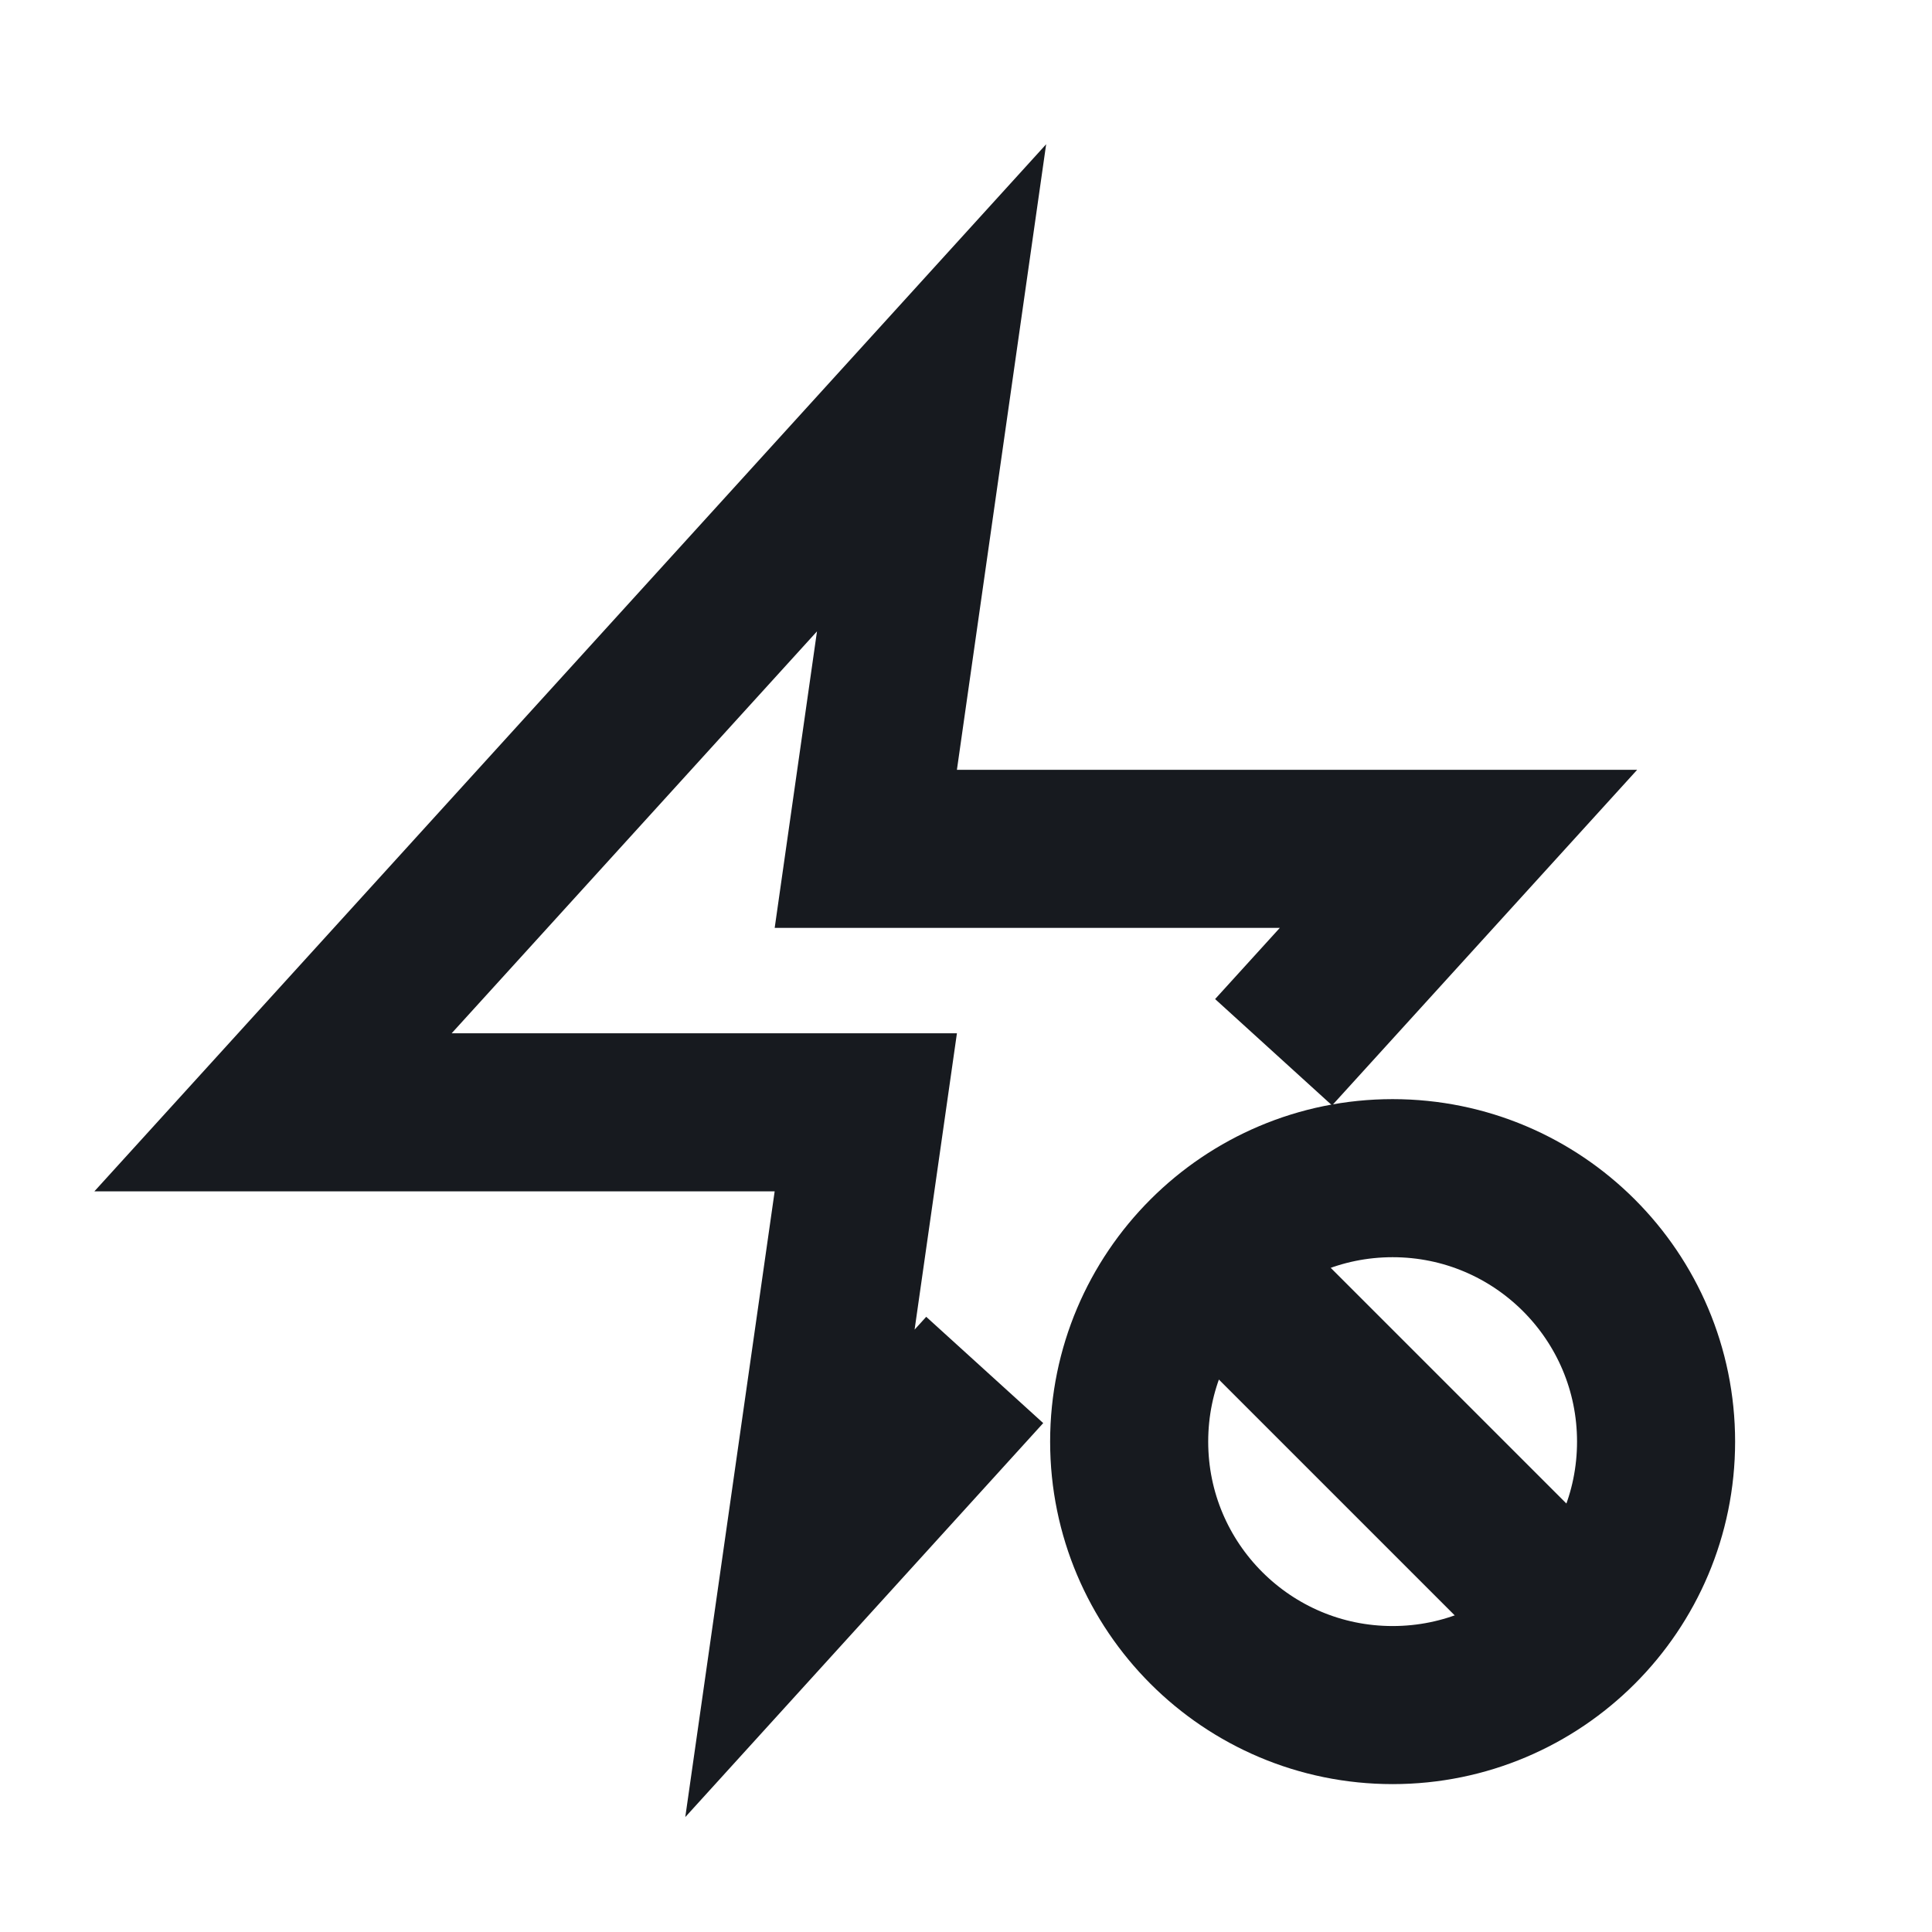 <svg width="22" height="22" viewBox="0 0 22 22" fill="none" xmlns="http://www.w3.org/2000/svg">
<path d="M13.738 14.295L17.98 18.537" stroke="#171A1F" stroke-width="1.8" stroke-miterlimit="10"/>
<path d="M15.858 19.416C17.515 19.416 18.858 18.073 18.858 16.416C18.858 14.759 17.515 13.416 15.858 13.416C14.202 13.416 12.858 14.759 12.858 16.416C12.858 18.073 14.202 19.416 15.858 19.416Z" stroke="#171A1F" stroke-width="1.8" stroke-miterlimit="10" stroke-linecap="square"/>
<path d="M15.108 11.316L16.608 9.666L9.859 9.666L10.608 4.416L3.109 12.666L9.859 12.666L9.109 17.916L10.608 16.266" stroke="#171A1F" stroke-width="1.8" stroke-miterlimit="10" stroke-linecap="square"/>
</svg>
